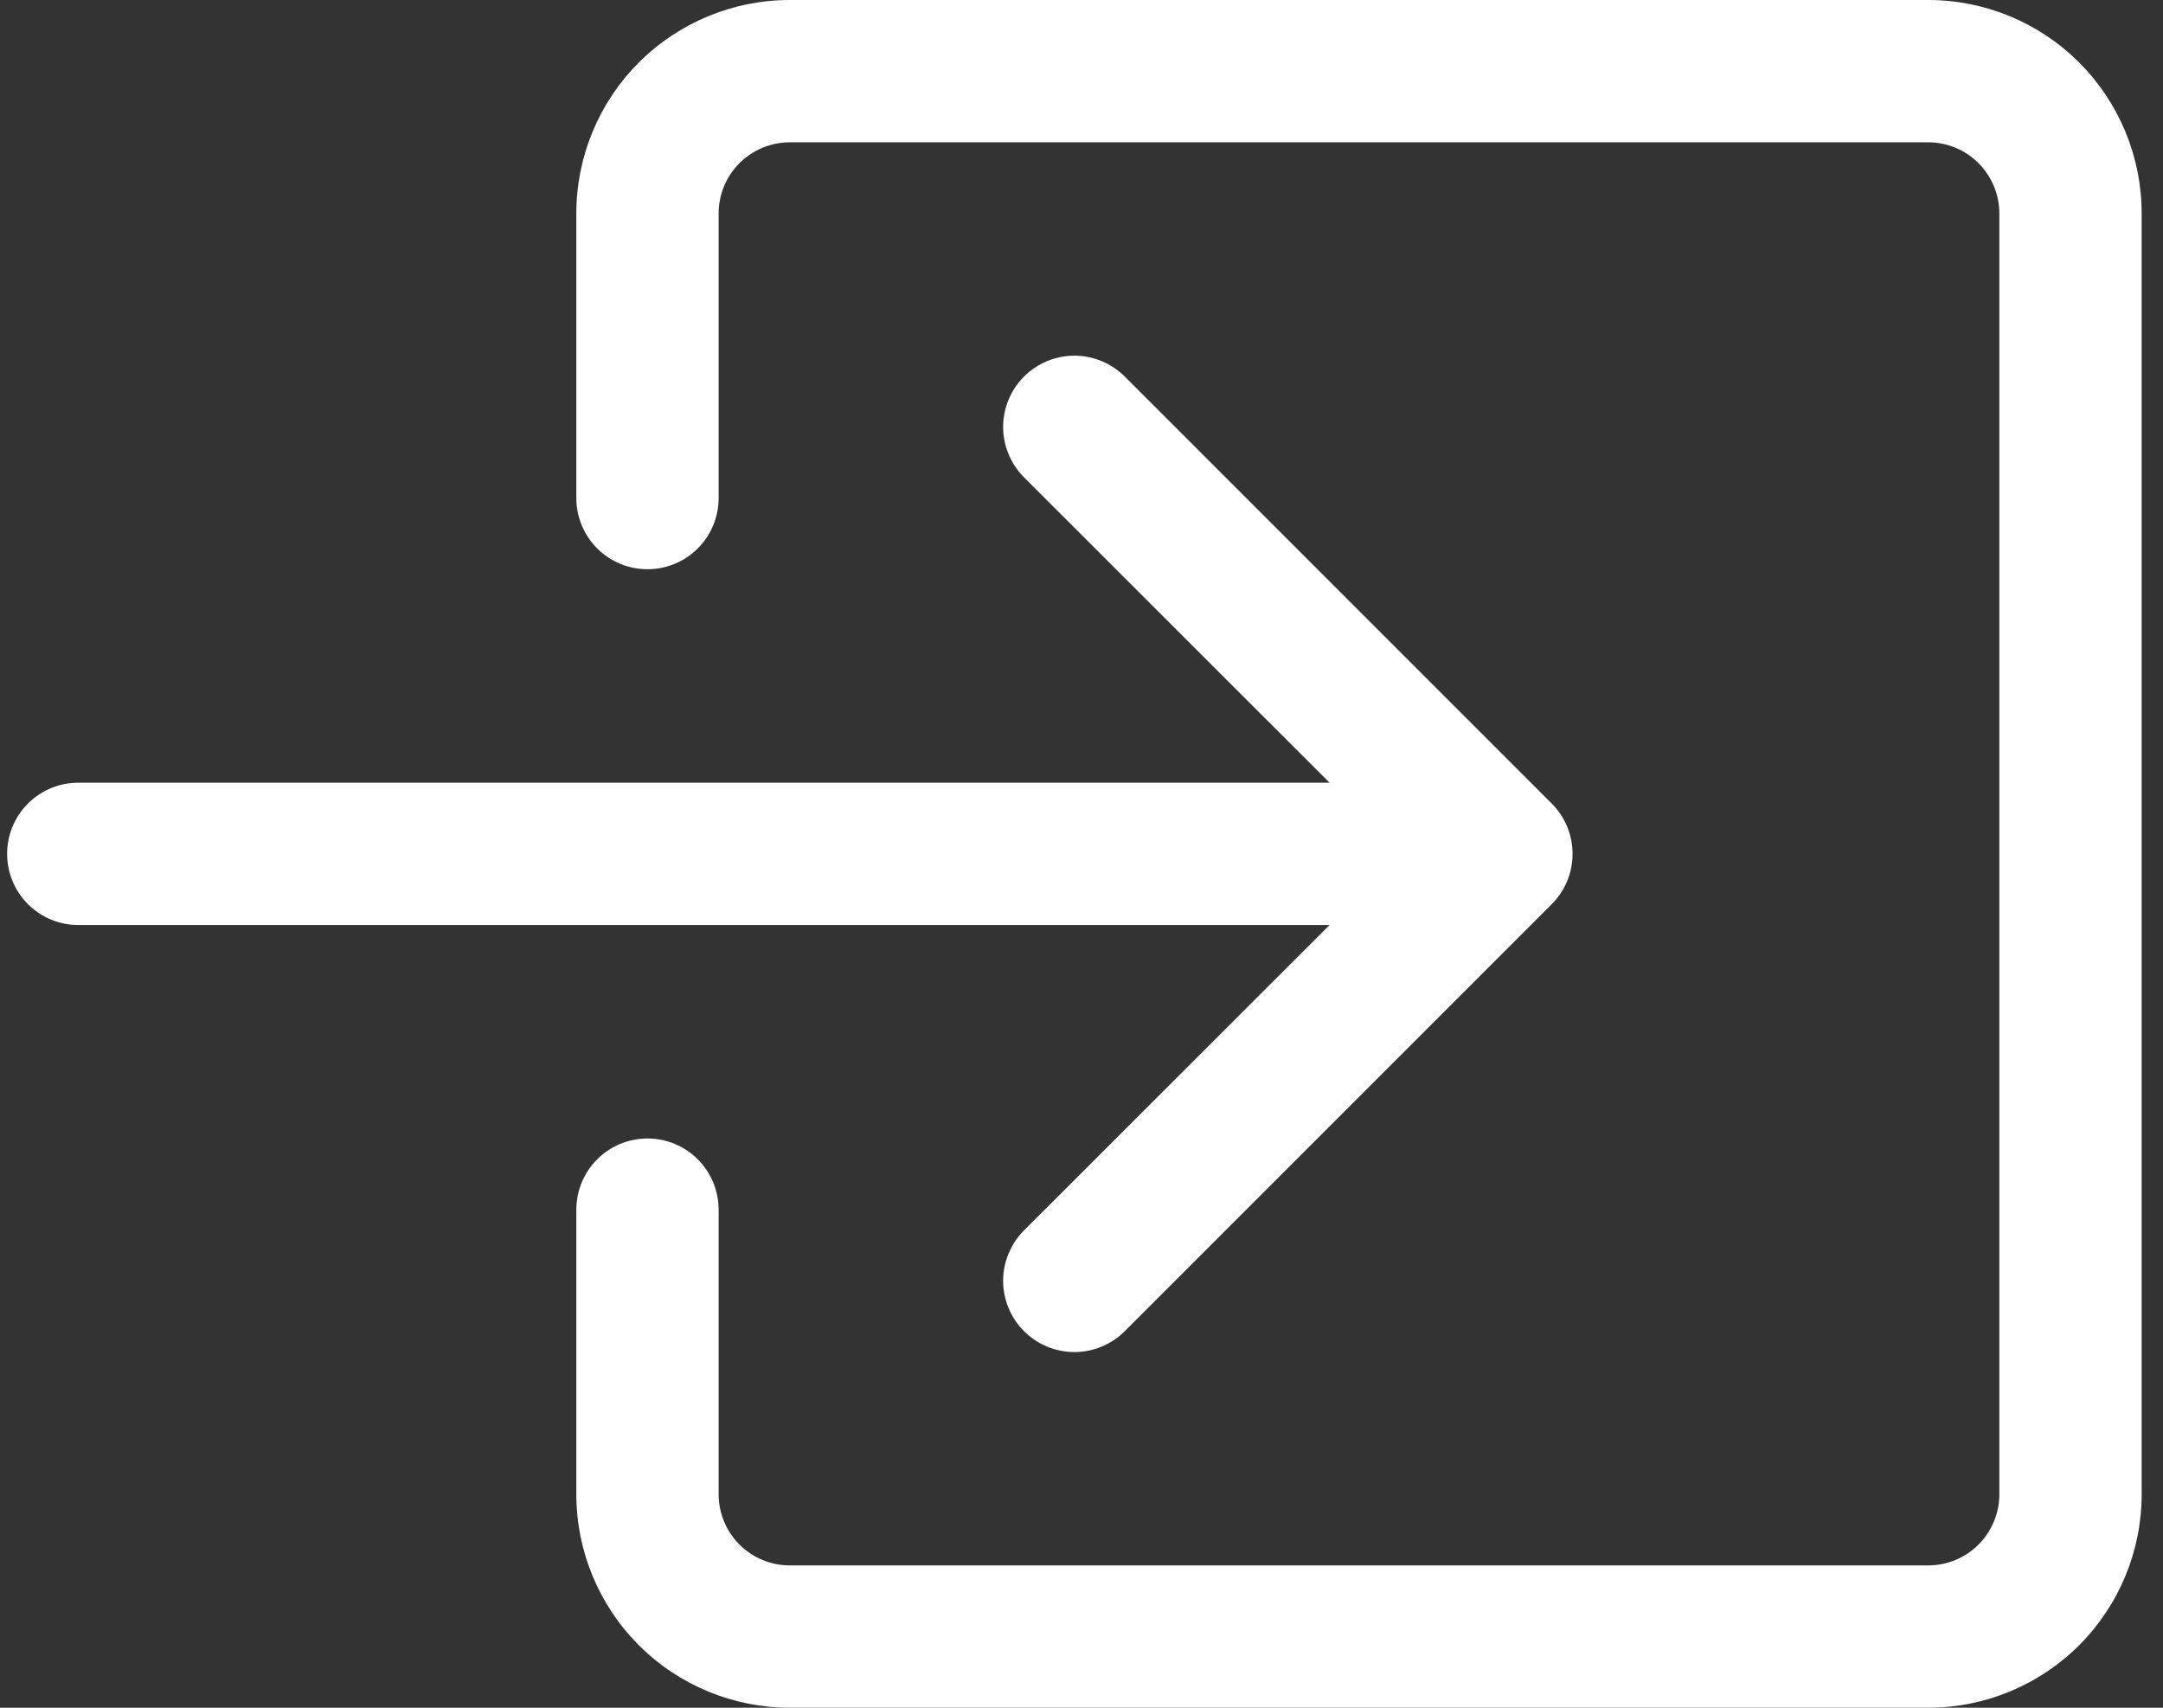 <svg width="38" height="30" viewBox="0 0 38 30" fill="none" xmlns="http://www.w3.org/2000/svg">
<rect x="0" y="0" width="38" height="30" fill="#333333" stroke="none"/>
<path fill-rule="evenodd" clip-rule="evenodd" d="M12.625 3.75C12.625 3.418 12.757 3.101 12.991 2.866C13.226 2.632 13.543 2.5 13.875 2.5H33.875C34.206 2.5 34.525 2.632 34.759 2.866C34.993 3.101 35.125 3.418 35.125 3.75V26.25C35.125 26.581 34.993 26.899 34.759 27.134C34.525 27.368 34.206 27.5 33.875 27.5H13.875C13.543 27.5 13.226 27.368 12.991 27.134C12.757 26.899 12.625 26.581 12.625 26.25V21.25C12.625 20.919 12.493 20.601 12.259 20.366C12.024 20.132 11.707 20 11.375 20C11.043 20 10.726 20.132 10.491 20.366C10.257 20.601 10.125 20.919 10.125 21.25V26.25C10.125 27.245 10.52 28.198 11.223 28.902C11.927 29.605 12.88 30 13.875 30H33.875C34.87 30 35.823 29.605 36.527 28.902C37.23 28.198 37.625 27.245 37.625 26.25V3.75C37.625 2.755 37.23 1.802 36.527 1.098C35.823 0.395 34.87 0 33.875 0H13.875C12.88 0 11.927 0.395 11.223 1.098C10.52 1.802 10.125 2.755 10.125 3.75V8.75C10.125 9.082 10.257 9.399 10.491 9.634C10.726 9.868 11.043 10 11.375 10C11.707 10 12.024 9.868 12.259 9.634C12.493 9.399 12.625 9.082 12.625 8.75V3.75Z" fill="white"/>
<path fill-rule="evenodd" clip-rule="evenodd" d="M27.26 15.885C27.376 15.769 27.469 15.631 27.532 15.479C27.595 15.327 27.627 15.164 27.627 15C27.627 14.836 27.595 14.673 27.532 14.521C27.469 14.369 27.376 14.231 27.26 14.115L19.76 6.615C19.644 6.499 19.506 6.407 19.354 6.344C19.202 6.281 19.039 6.248 18.875 6.248C18.711 6.248 18.548 6.281 18.396 6.344C18.244 6.407 18.106 6.499 17.99 6.615C17.874 6.731 17.782 6.869 17.719 7.021C17.656 7.173 17.623 7.336 17.623 7.5C17.623 7.664 17.656 7.827 17.719 7.979C17.782 8.131 17.874 8.269 17.99 8.385L23.358 13.75H1.375C1.043 13.75 0.726 13.882 0.491 14.116C0.257 14.351 0.125 14.668 0.125 15C0.125 15.332 0.257 15.649 0.491 15.884C0.726 16.118 1.043 16.25 1.375 16.25H23.358L17.99 21.615C17.874 21.731 17.782 21.869 17.719 22.021C17.656 22.173 17.623 22.336 17.623 22.5C17.623 22.664 17.656 22.827 17.719 22.979C17.782 23.131 17.874 23.269 17.99 23.385C18.106 23.501 18.244 23.593 18.396 23.656C18.548 23.719 18.711 23.752 18.875 23.752C19.039 23.752 19.202 23.719 19.354 23.656C19.506 23.593 19.644 23.501 19.76 23.385L27.26 15.885Z" fill="white"/>
</svg>
